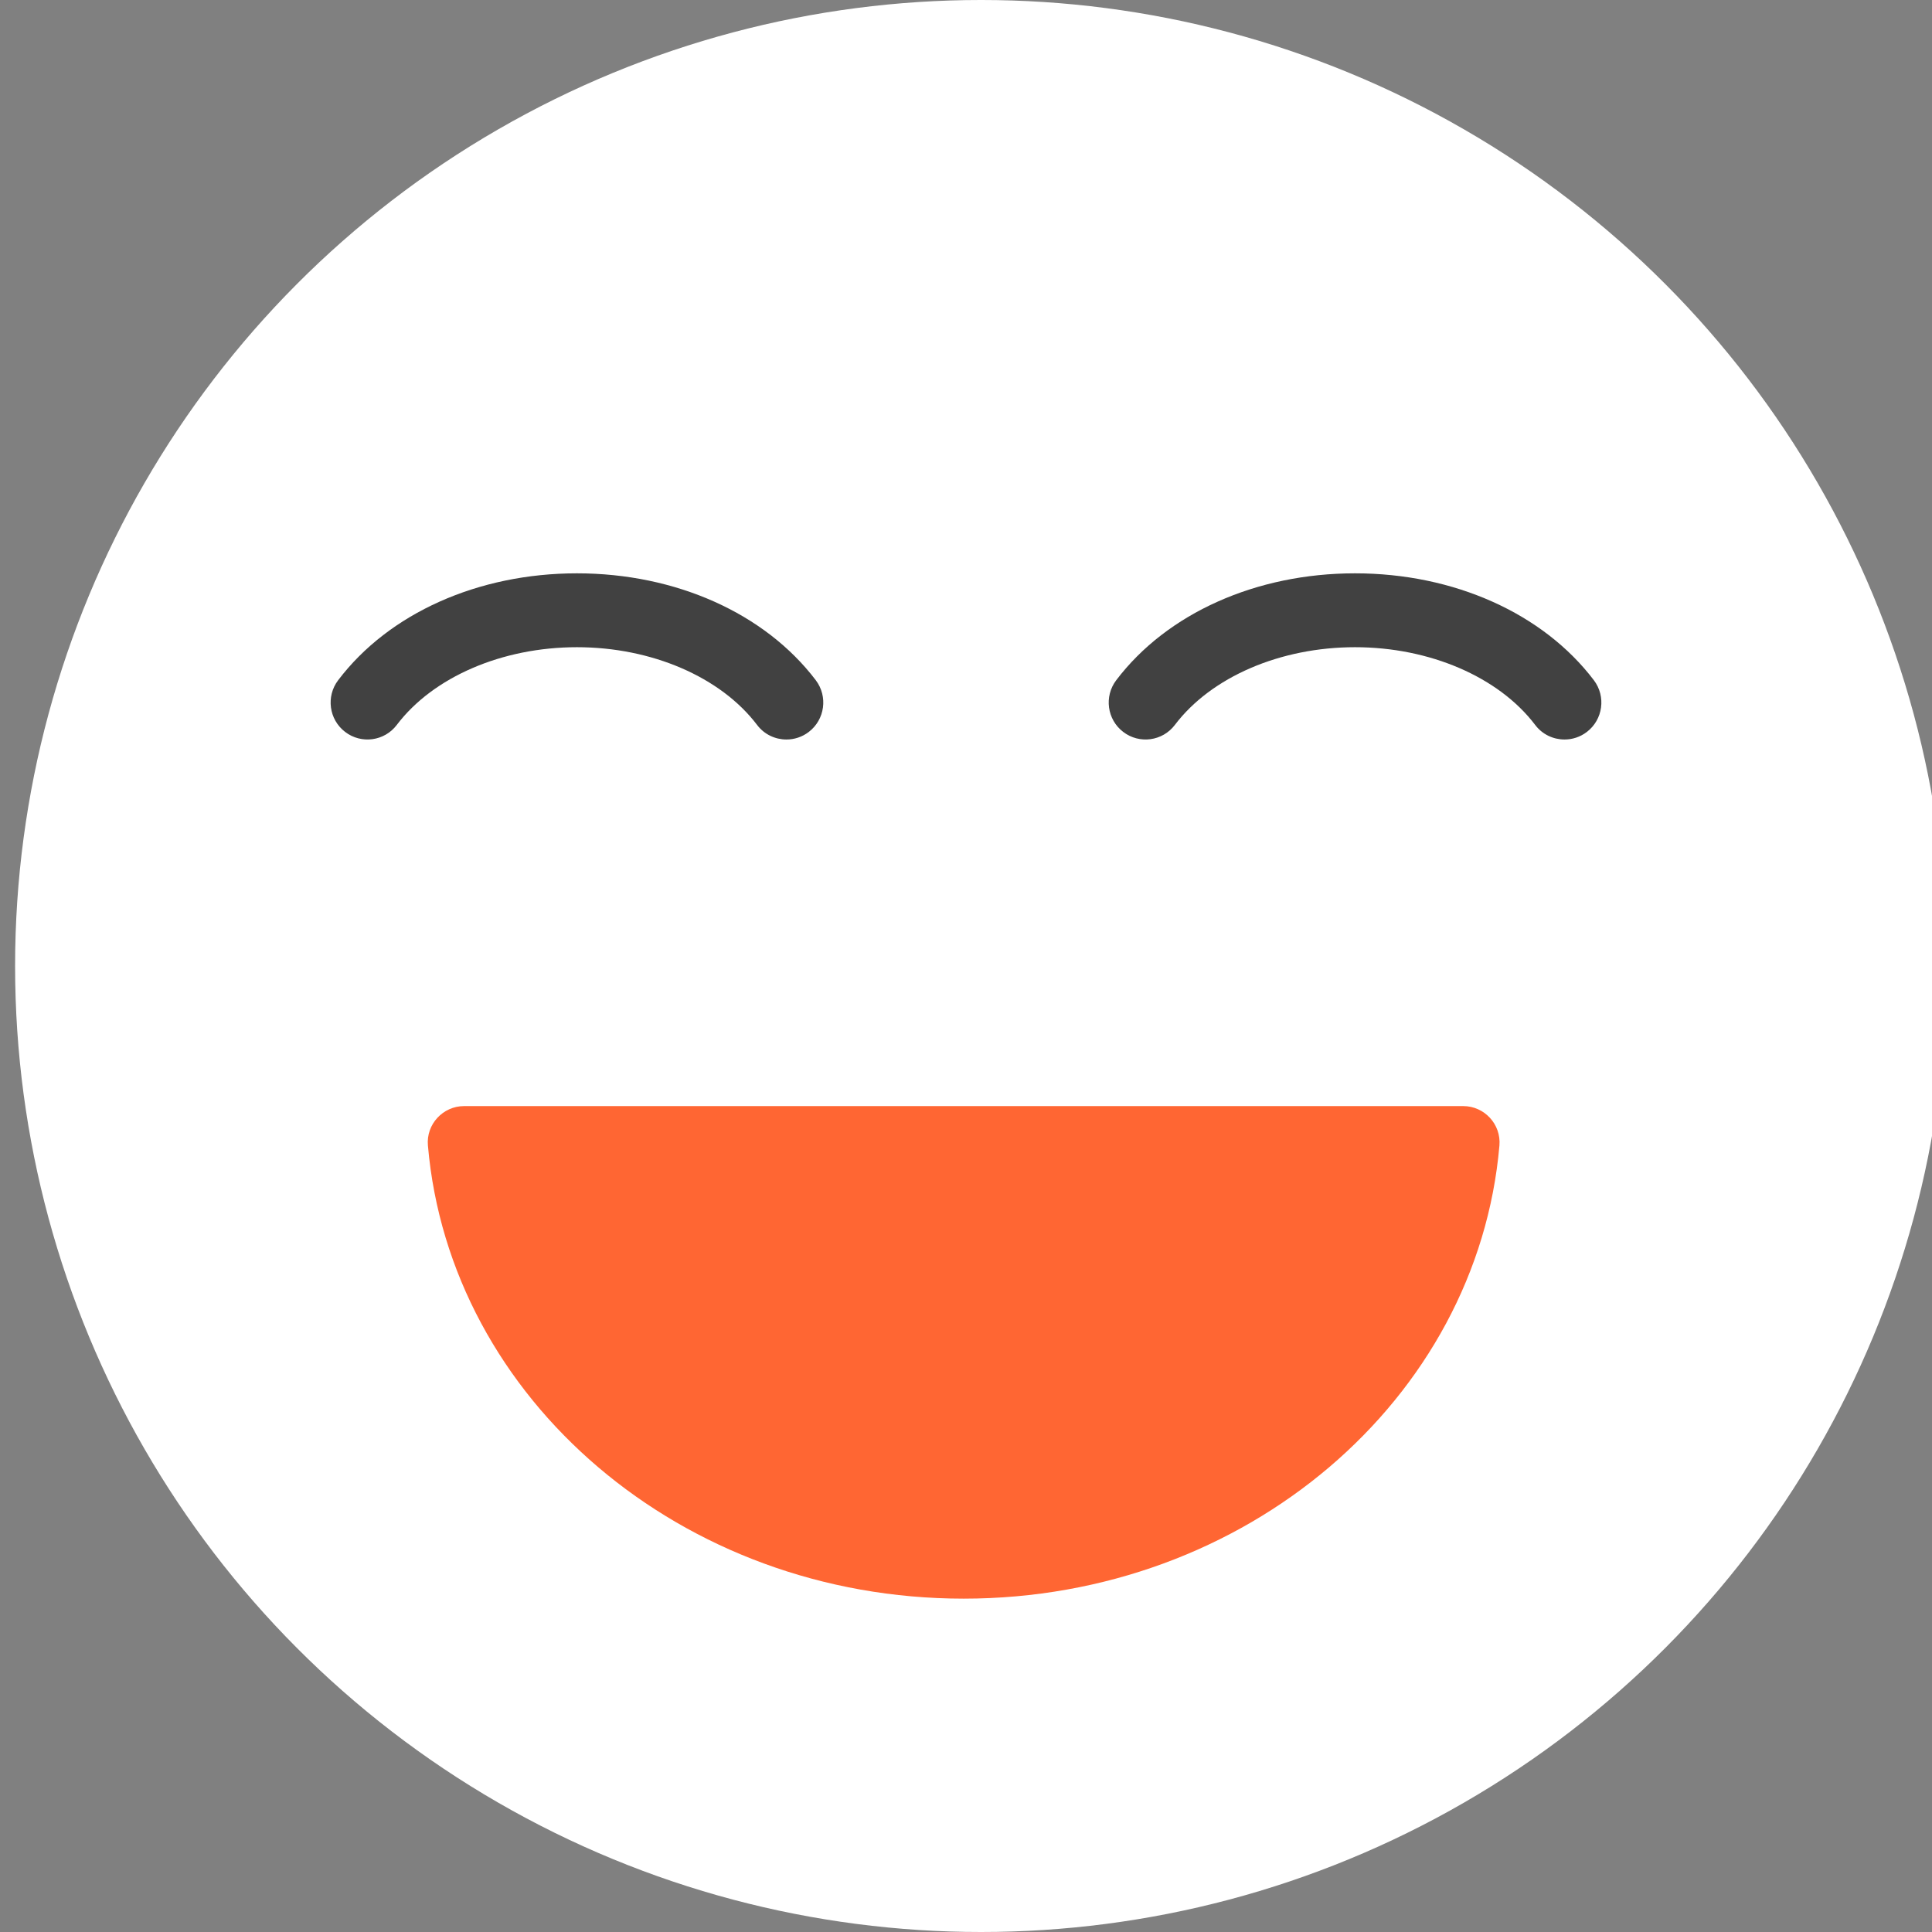 <svg width="515" height="515" viewBox="0 0 512 512" fill="none" xmlns="http://www.w3.org/2000/svg">
<rect x="0" y="0" width="512" height="512" fill="#808080" stroke="none"/>
<g clip-path="url(#clip0_102_32)">
<circle cx="260" cy="256" r="256" fill="#fff"/>
<path d="M387.793 293.126H122.973C117.424 293.126 112.894 297.919 113.402 303.576C119.217 370.769 180.564 423.658 255.383 423.658C330.201 423.658 391.548 370.793 397.363 303.576C397.848 297.919 393.341 293.126 387.793 293.126Z" fill="#FF6633"/>
<path d="M208.412 195.976C205.47 195.976 202.545 194.653 200.636 192.114C191.006 179.419 172.708 171.516 152.894 171.516C133.08 171.516 114.782 179.401 105.151 192.114C101.888 196.423 95.753 197.246 91.472 193.973C87.174 190.701 86.354 184.551 89.618 180.259C103.065 162.522 126.713 151.938 152.894 151.938C179.075 151.938 202.723 162.522 216.188 180.259C219.452 184.569 218.613 190.701 214.333 193.973C212.55 195.332 210.481 195.976 208.412 195.976Z" fill="#414141"/>
<path d="M414.611 195.976C411.669 195.976 408.744 194.653 406.836 192.114C397.205 179.419 378.907 171.516 359.093 171.516C339.279 171.516 320.981 179.401 311.351 192.114C308.087 196.423 301.952 197.246 297.672 193.973C293.374 190.701 292.553 184.551 295.817 180.259C309.264 162.522 332.912 151.938 359.093 151.938C385.274 151.938 408.922 162.522 422.387 180.259C425.651 184.569 424.813 190.701 420.532 193.973C418.749 195.332 416.68 195.976 414.611 195.976Z" fill="#414141"/>
</g>
<defs>
<clipPath id="clip0_102_32">
<rect width="515" height="515" fill="red"/>
</clipPath>
</defs>
</svg>
